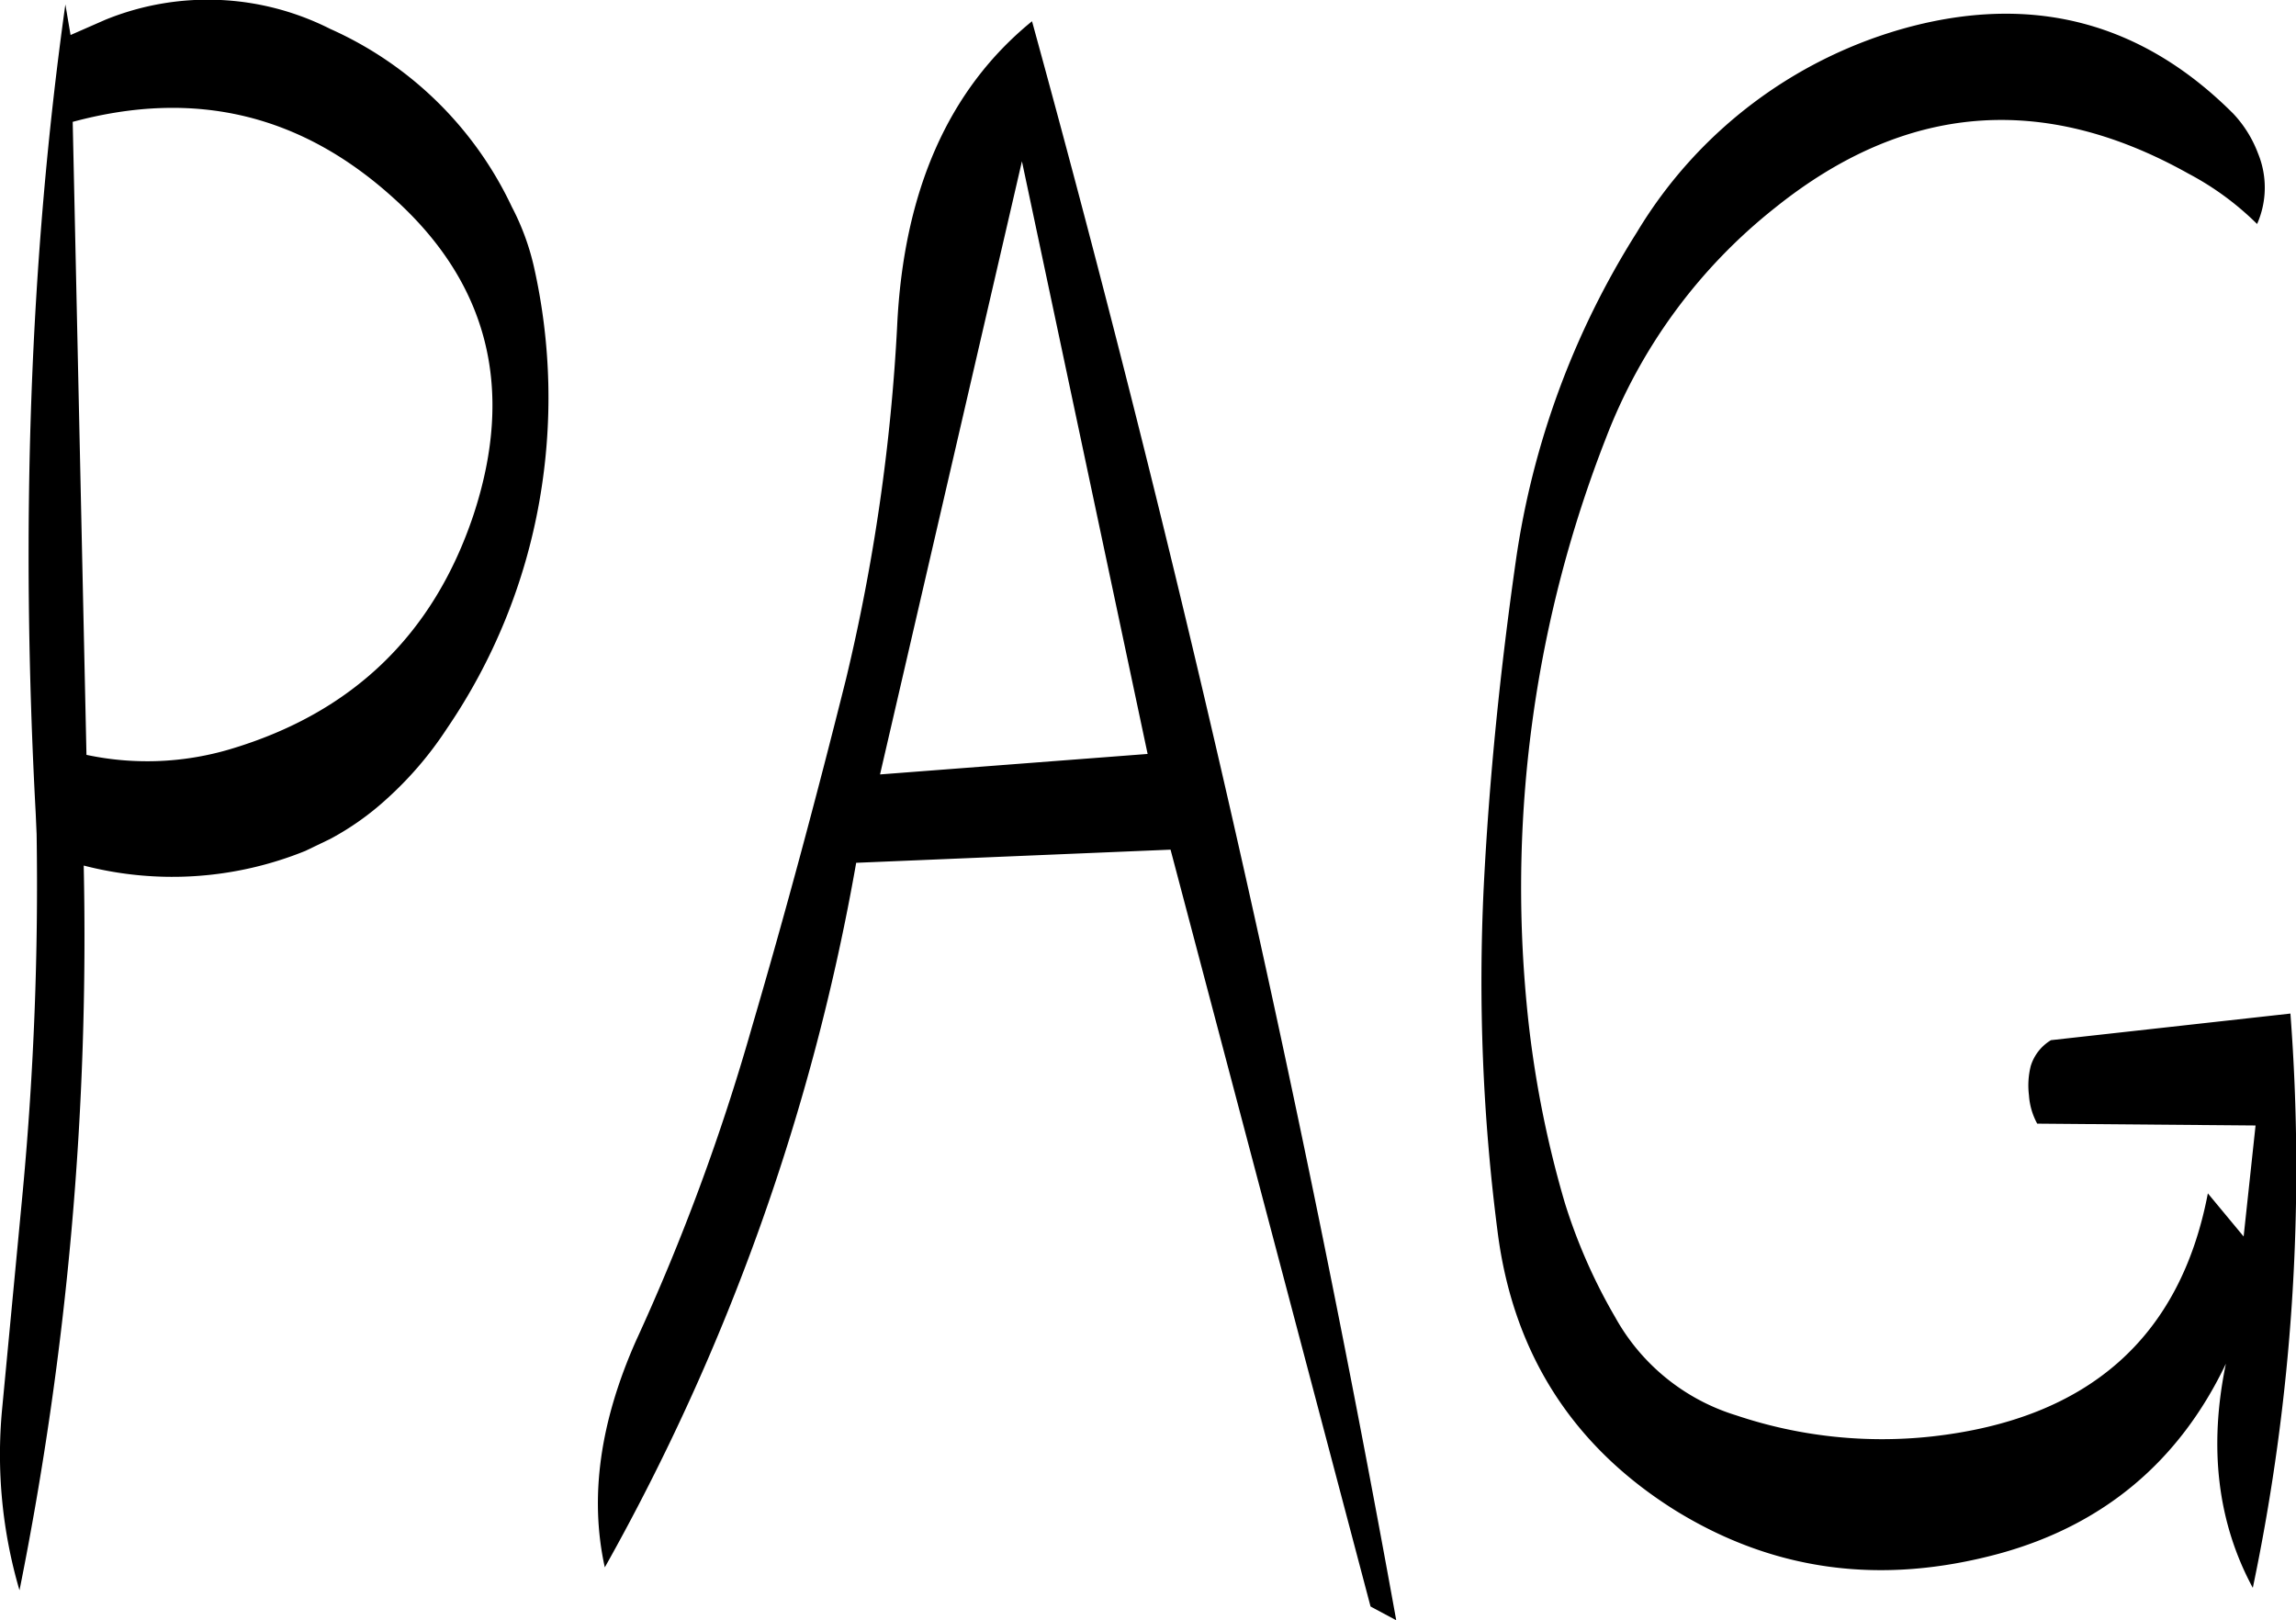 <svg id="Layer_1" data-name="Layer 1" xmlns="http://www.w3.org/2000/svg" viewBox="0 0 300.32 211.9"><defs><style>.cls-1{fill-rule:evenodd;}</style></defs><path class="cls-1" d="M215.28,259.92c-5.28,15.84-16,26-31.92,30.72a38.11,38.11,0,0,1-18.72.72l-1.8-82.8c16-4.32,29.88-1,42,10Q223.38,235.26,215.28,259.92Zm53.16,34L287,213.72l16.44,77.52Zm38,9.84,26.16,99,3.36,1.8q-18.9-104.58-47.64-209.16c-10.92,8.88-16.8,22.2-17.64,39.84A253.92,253.92,0,0,1,264,281.4c-3.84,15.36-7.92,30.6-12.36,45.72A284.36,284.36,0,0,1,236.52,368c-4.68,10.56-6.12,20.4-4.08,29.64a290.67,290.67,0,0,0,32.88-92.16ZM161.88,193.2C157.2,226.56,156,261.84,158,299l.12,2.76a431.4,431.4,0,0,1-1.8,46.56L153.6,377a63,63,0,0,0,2.28,23.64,433.64,433.64,0,0,0,8.4-94.8,46.29,46.29,0,0,0,29-1.92l3.24-1.56a36.31,36.31,0,0,0,7.44-5.28,46.87,46.87,0,0,0,7.8-9.12,76.19,76.19,0,0,0,12.12-29.76,77.93,77.93,0,0,0-.72-30.72,32.27,32.27,0,0,0-2.88-7.8,47.73,47.73,0,0,0-23.76-23.28,35.48,35.48,0,0,0-29.4-1.2l-4.56,2Zm283.56,14.28c-11.88-11.88-25.92-15.6-42.12-11.4A59.51,59.51,0,0,0,367.44,223,109.24,109.24,0,0,0,351.6,266c-2,14-3.48,28.32-4.2,42.72a255,255,0,0,0,1.8,44.88c2,16,9.84,28.2,23.28,36.6,12.84,7.92,26.88,9.84,42.36,5.64,13.56-3.72,23.52-12,29.64-24.84C442.2,382,443.4,391.8,448,400.32a267.25,267.25,0,0,0,4.92-75.12l-31.32,3.48a6,6,0,0,0-2.64,3.36,10.39,10.39,0,0,0-.24,3.84,9,9,0,0,0,1.08,3.72l28.56.24-1.56,14.52-4.68-5.64c-3.6,18.84-15.6,29.52-36.12,31.8a59.85,59.85,0,0,1-25.56-2.76,27.21,27.21,0,0,1-15.84-12.84,72.23,72.23,0,0,1-6.6-15,138,138,0,0,1-5-26.16A161.25,161.25,0,0,1,363.36,250a70.59,70.59,0,0,1,22.2-30.24c16.92-13.56,34.92-15.12,54-4.44a37.84,37.84,0,0,1,9,6.6,11.76,11.76,0,0,0,.12-9.24A15.59,15.59,0,0,0,445.44,207.48Z" transform="translate(-153.33 -192.62)"/></svg>